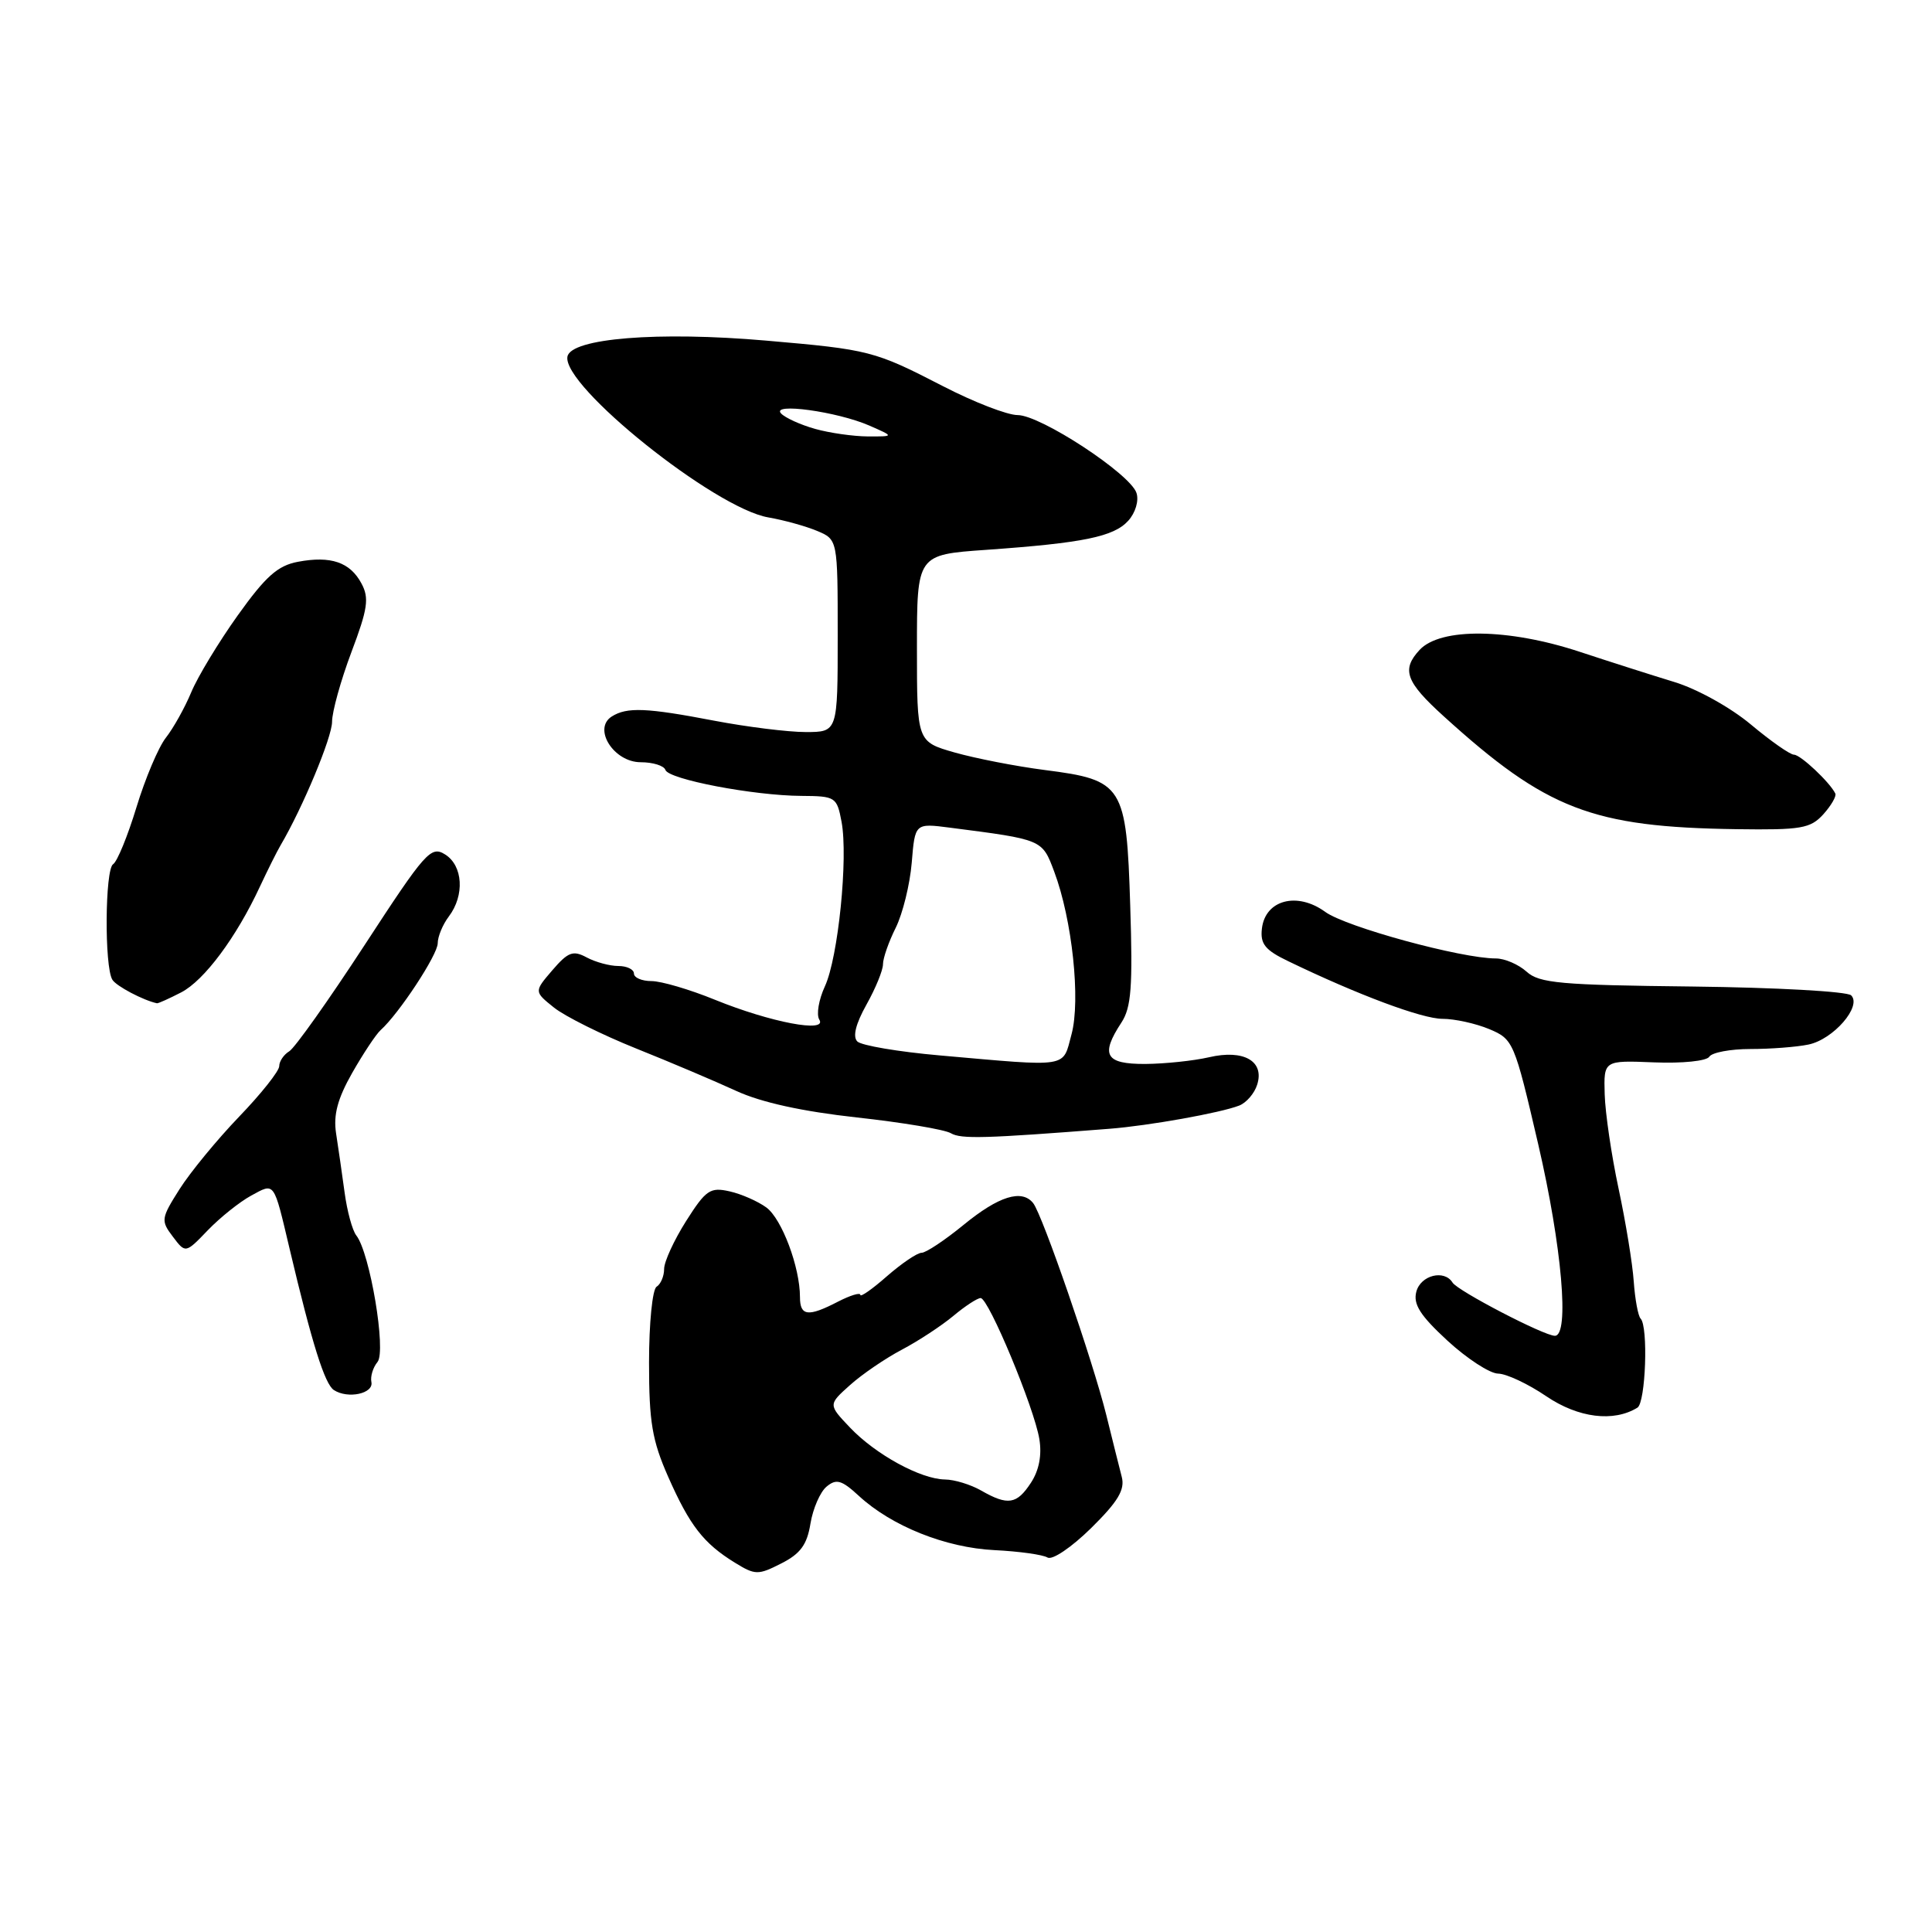 <?xml version="1.0" encoding="UTF-8" standalone="no"?>
<!DOCTYPE svg PUBLIC "-//W3C//DTD SVG 1.1//EN" "http://www.w3.org/Graphics/SVG/1.1/DTD/svg11.dtd" >
<svg xmlns="http://www.w3.org/2000/svg" xmlns:xlink="http://www.w3.org/1999/xlink" version="1.1" viewBox="0 0 256 256">
 <g >
 <path fill="currentColor"
d=" M 107.39 201.88 C 107.72 199.89 108.68 197.68 109.53 196.98 C 110.82 195.91 111.52 196.11 113.79 198.20 C 118.14 202.22 125.30 205.08 131.77 205.40 C 135.02 205.56 138.19 206.00 138.80 206.38 C 139.43 206.76 141.96 205.05 144.57 202.49 C 148.15 198.96 149.08 197.40 148.64 195.70 C 148.33 194.49 147.40 190.80 146.59 187.50 C 144.82 180.37 138.13 160.96 136.90 159.42 C 135.39 157.53 132.32 158.50 127.67 162.31 C 125.19 164.34 122.69 166.00 122.12 166.00 C 121.54 166.00 119.48 167.40 117.53 169.10 C 115.59 170.81 114.00 171.92 114.00 171.58 C 114.00 171.23 112.67 171.64 111.05 172.47 C 107.08 174.53 106.00 174.40 106.00 171.87 C 106.00 167.91 103.60 161.51 101.55 160.00 C 100.43 159.18 98.24 158.21 96.67 157.86 C 94.10 157.28 93.53 157.67 90.91 161.80 C 89.31 164.33 88.00 167.18 88.00 168.14 C 88.00 169.10 87.55 170.16 87.00 170.50 C 86.45 170.84 86.00 175.33 86.00 180.53 C 86.00 188.44 86.41 190.86 88.54 195.69 C 91.40 202.16 93.22 204.50 97.37 207.06 C 100.07 208.72 100.45 208.73 103.53 207.16 C 106.06 205.88 106.94 204.68 107.39 201.88 Z  M 216.97 186.52 C 218.06 185.84 218.42 175.76 217.39 174.72 C 217.06 174.39 216.65 172.18 216.48 169.81 C 216.32 167.44 215.41 161.90 214.47 157.50 C 213.53 153.10 212.70 147.47 212.63 145.00 C 212.50 140.50 212.50 140.50 219.18 140.77 C 222.93 140.92 226.14 140.59 226.49 140.02 C 226.84 139.46 229.29 139.00 231.93 139.00 C 234.58 139.00 238.04 138.74 239.62 138.41 C 242.92 137.74 246.74 133.34 245.29 131.89 C 244.77 131.37 235.32 130.85 224.28 130.72 C 206.77 130.53 203.96 130.28 202.28 128.75 C 201.21 127.79 199.38 127.00 198.21 127.00 C 193.62 127.00 178.35 122.83 175.60 120.83 C 171.88 118.12 167.65 119.24 167.21 123.04 C 166.97 125.07 167.62 125.89 170.71 127.37 C 179.92 131.82 188.43 135.00 191.14 135.00 C 192.75 135.00 195.53 135.61 197.33 136.36 C 200.52 137.70 200.66 138.02 203.82 151.61 C 206.96 165.13 207.99 177.00 206.03 177.00 C 204.59 177.00 193.15 171.05 192.47 169.95 C 191.38 168.18 188.24 168.97 187.67 171.16 C 187.23 172.82 188.18 174.31 191.80 177.65 C 194.39 180.03 197.40 181.99 198.50 182.01 C 199.60 182.02 202.48 183.37 204.89 185.01 C 209.14 187.89 213.81 188.47 216.97 186.52 Z  M 49.21 183.12 C 49.06 182.39 49.42 181.20 50.02 180.47 C 51.21 179.04 49.02 165.99 47.21 163.70 C 46.69 163.04 45.99 160.47 45.66 158.00 C 45.32 155.53 44.82 152.00 44.53 150.16 C 44.16 147.72 44.73 145.58 46.67 142.16 C 48.13 139.60 49.82 137.05 50.43 136.50 C 52.87 134.31 58.00 126.51 58.00 124.99 C 58.00 124.11 58.66 122.51 59.47 121.44 C 61.59 118.64 61.35 114.70 58.98 113.22 C 57.10 112.04 56.38 112.85 48.31 125.23 C 43.55 132.53 39.06 138.86 38.33 139.30 C 37.60 139.74 37.00 140.63 37.00 141.27 C 37.00 141.91 34.61 144.93 31.68 147.97 C 28.76 151.01 25.21 155.33 23.79 157.57 C 21.34 161.44 21.29 161.74 22.90 163.86 C 24.58 166.09 24.58 166.09 27.54 163.01 C 29.17 161.32 31.75 159.26 33.27 158.43 C 36.44 156.71 36.23 156.42 38.38 165.50 C 41.34 178.03 43.03 183.40 44.24 184.19 C 46.10 185.40 49.54 184.66 49.21 183.12 Z  M 147.00 149.57 C 152.25 149.16 161.74 147.46 164.21 146.49 C 165.15 146.12 166.22 144.88 166.58 143.73 C 167.58 140.61 164.80 139.02 160.21 140.09 C 158.17 140.56 154.36 140.96 151.75 140.98 C 146.47 141.00 145.77 139.80 148.59 135.50 C 149.90 133.50 150.11 130.77 149.76 119.99 C 149.26 104.04 148.83 103.36 138.43 102.03 C 134.62 101.54 129.25 100.49 126.50 99.71 C 121.50 98.28 121.50 98.28 121.50 85.89 C 121.50 73.50 121.50 73.50 130.64 72.86 C 143.55 71.95 147.58 71.12 149.50 69.00 C 150.45 67.95 150.93 66.35 150.59 65.32 C 149.78 62.80 137.88 55.00 134.84 55.00 C 133.47 55.00 129.01 53.27 124.93 51.16 C 115.87 46.49 115.22 46.32 101.49 45.13 C 87.20 43.89 75.65 44.82 75.19 47.25 C 74.45 51.12 94.71 67.35 101.81 68.56 C 103.84 68.91 106.74 69.71 108.25 70.34 C 111.00 71.49 111.00 71.49 111.00 84.24 C 111.00 97.00 111.00 97.00 106.75 97.00 C 104.41 97.00 98.97 96.32 94.66 95.50 C 85.65 93.77 83.07 93.67 81.06 94.94 C 78.51 96.56 81.33 101.00 84.90 101.00 C 86.51 101.00 87.99 101.46 88.17 102.02 C 88.59 103.27 99.84 105.42 106.18 105.46 C 110.71 105.49 110.89 105.60 111.51 108.89 C 112.40 113.67 111.07 126.88 109.30 130.70 C 108.49 132.46 108.15 134.44 108.56 135.10 C 109.68 136.91 102.11 135.47 94.75 132.48 C 91.40 131.11 87.61 130.00 86.33 130.00 C 85.05 130.00 84.00 129.55 84.00 129.00 C 84.00 128.45 83.07 128.00 81.93 128.00 C 80.80 128.00 78.91 127.49 77.75 126.87 C 75.93 125.89 75.28 126.13 73.19 128.56 C 70.76 131.39 70.76 131.39 73.42 133.52 C 74.88 134.68 79.78 137.12 84.29 138.93 C 88.81 140.74 94.77 143.27 97.55 144.55 C 100.88 146.08 106.30 147.27 113.55 148.07 C 119.57 148.73 125.17 149.67 126.00 150.16 C 127.34 150.95 130.52 150.86 147.00 149.57 Z  M 24.00 131.50 C 27.06 129.92 31.31 124.21 34.43 117.50 C 35.46 115.30 36.69 112.83 37.18 112.00 C 40.11 107.02 44.00 97.69 44.00 95.64 C 44.00 94.32 45.15 90.17 46.56 86.42 C 48.73 80.68 48.94 79.25 47.90 77.32 C 46.39 74.49 43.84 73.62 39.48 74.44 C 36.80 74.94 35.20 76.37 31.51 81.53 C 28.97 85.09 26.19 89.68 25.34 91.73 C 24.48 93.79 22.97 96.49 21.98 97.75 C 20.99 99.01 19.24 103.16 18.08 106.97 C 16.92 110.78 15.53 114.17 14.99 114.51 C 13.91 115.18 13.82 128.09 14.89 129.82 C 15.41 130.67 18.98 132.55 20.80 132.94 C 20.96 132.97 22.41 132.32 24.00 131.50 Z  M 241.60 107.90 C 242.64 106.74 243.36 105.50 243.19 105.15 C 242.47 103.66 238.58 100.00 237.71 100.00 C 237.20 100.00 234.63 98.20 232.00 96.00 C 229.30 93.74 224.88 91.29 221.86 90.37 C 218.91 89.47 213.27 87.67 209.33 86.37 C 199.89 83.25 190.88 83.14 188.11 86.11 C 185.68 88.73 186.25 90.33 191.29 94.90 C 204.92 107.27 210.97 109.60 230.10 109.87 C 238.67 109.99 239.89 109.78 241.60 107.90 Z  M 130.00 197.50 C 128.62 196.71 126.47 196.05 125.21 196.04 C 121.98 195.99 116.01 192.72 112.62 189.15 C 109.74 186.12 109.74 186.12 112.62 183.54 C 114.21 182.11 117.30 180.00 119.50 178.84 C 121.70 177.68 124.77 175.66 126.33 174.36 C 127.88 173.06 129.51 172.00 129.94 172.00 C 130.99 172.00 137.05 186.56 137.72 190.69 C 138.07 192.81 137.68 194.84 136.60 196.48 C 134.73 199.34 133.55 199.53 130.00 197.50 Z  M 124.54 139.85 C 119.05 139.37 114.13 138.53 113.60 138.00 C 112.96 137.36 113.39 135.66 114.81 133.12 C 116.01 130.98 117.00 128.57 117.00 127.77 C 117.00 126.96 117.76 124.79 118.69 122.93 C 119.61 121.07 120.57 117.19 120.81 114.31 C 121.24 109.07 121.24 109.07 125.87 109.67 C 138.19 111.26 138.08 111.21 139.69 115.50 C 142.07 121.84 143.21 132.52 141.98 137.06 C 140.77 141.55 141.89 141.38 124.54 139.85 Z  M 108.00 56.83 C 106.08 56.29 104.05 55.37 103.50 54.79 C 102.10 53.32 110.92 54.53 115.19 56.39 C 118.50 57.84 118.50 57.84 115.00 57.83 C 113.08 57.82 109.92 57.37 108.00 56.83 Z "/>
</g>
</svg>